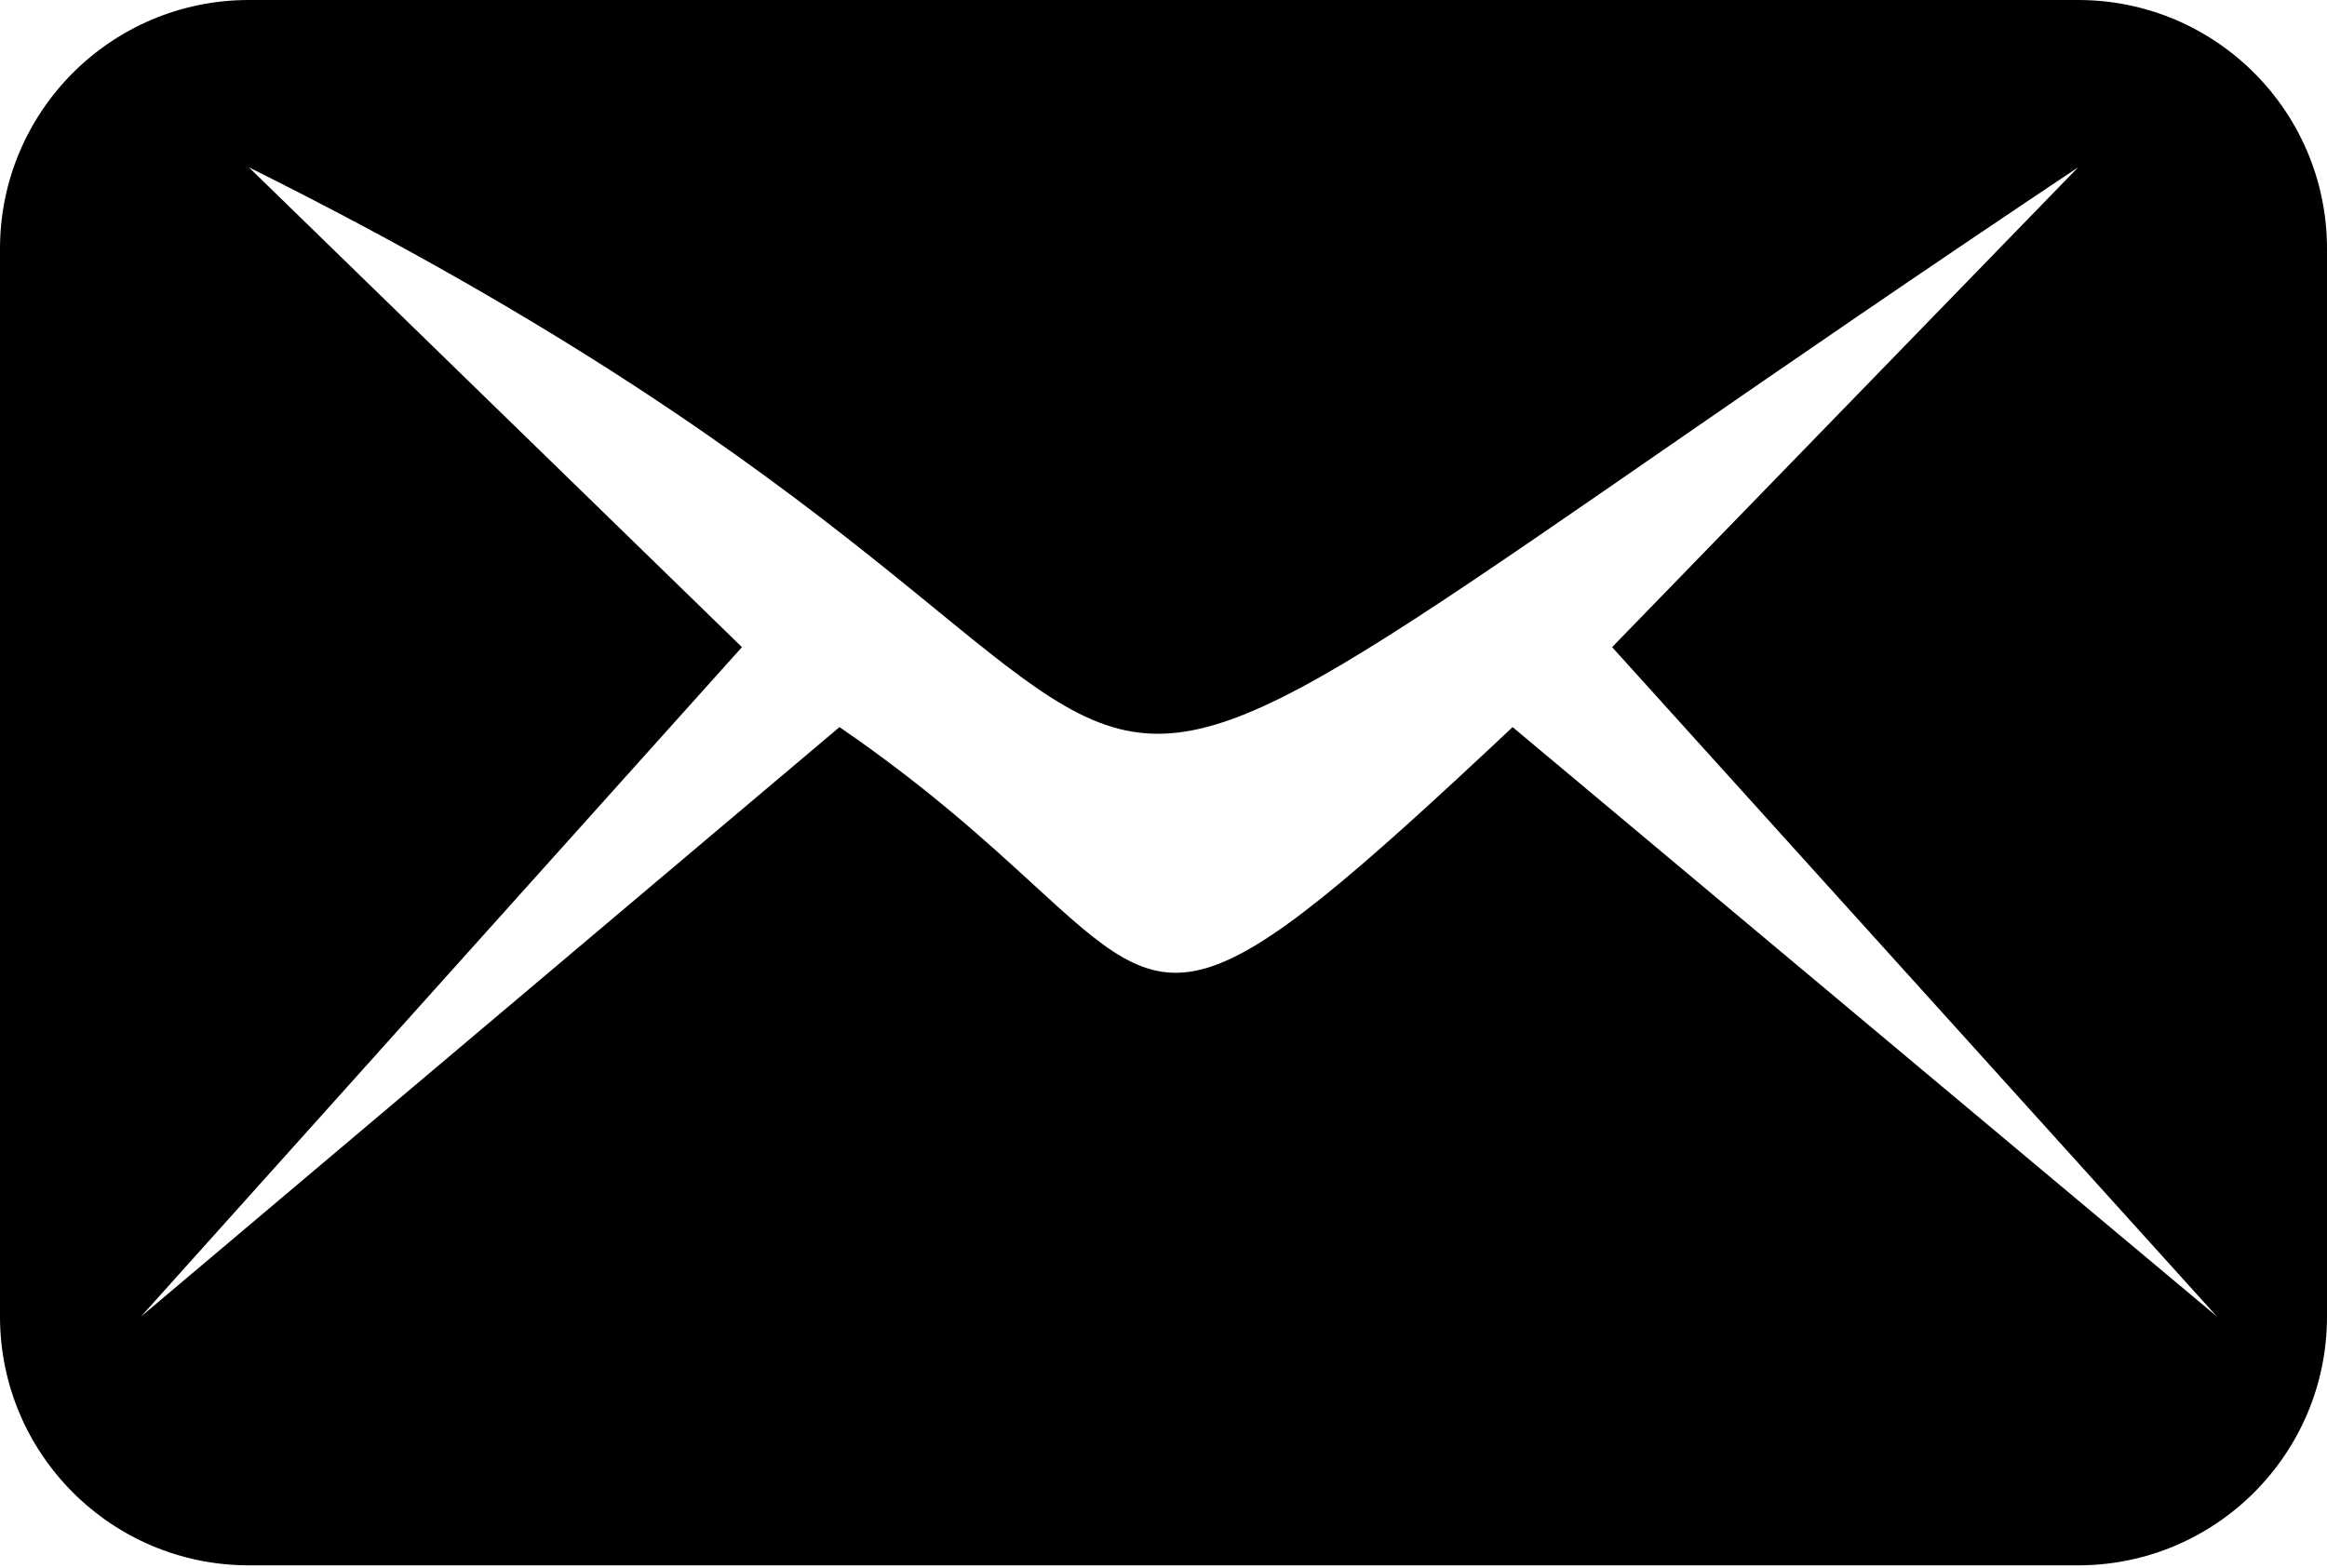 <svg width="512" height="345" viewBox="0 0 512 345" fill="none" xmlns="http://www.w3.org/2000/svg">
<path fill-rule="evenodd" clip-rule="evenodd" d="M54.753 0H457.247C487.486 0 512 24.514 512 54.753V289.747C512 319.987 487.486 344.5 457.247 344.5H54.753C24.514 344.5 0 319.987 0 289.747V54.753C0 24.514 24.514 0 54.753 0ZM163.247 142.422L31.027 289.747L184.711 160.023C204.065 173.293 217.204 185.343 227.386 194.682C258.784 223.479 262.074 226.496 332.814 160.023L487.785 289.747L354.707 142.422L457.247 36.819C315.163 131.719 278.876 165.978 249.122 161.022C217.308 155.723 192.963 105.592 54.753 36.819L163.247 142.422Z" fill="currentColor"/>
</svg>
